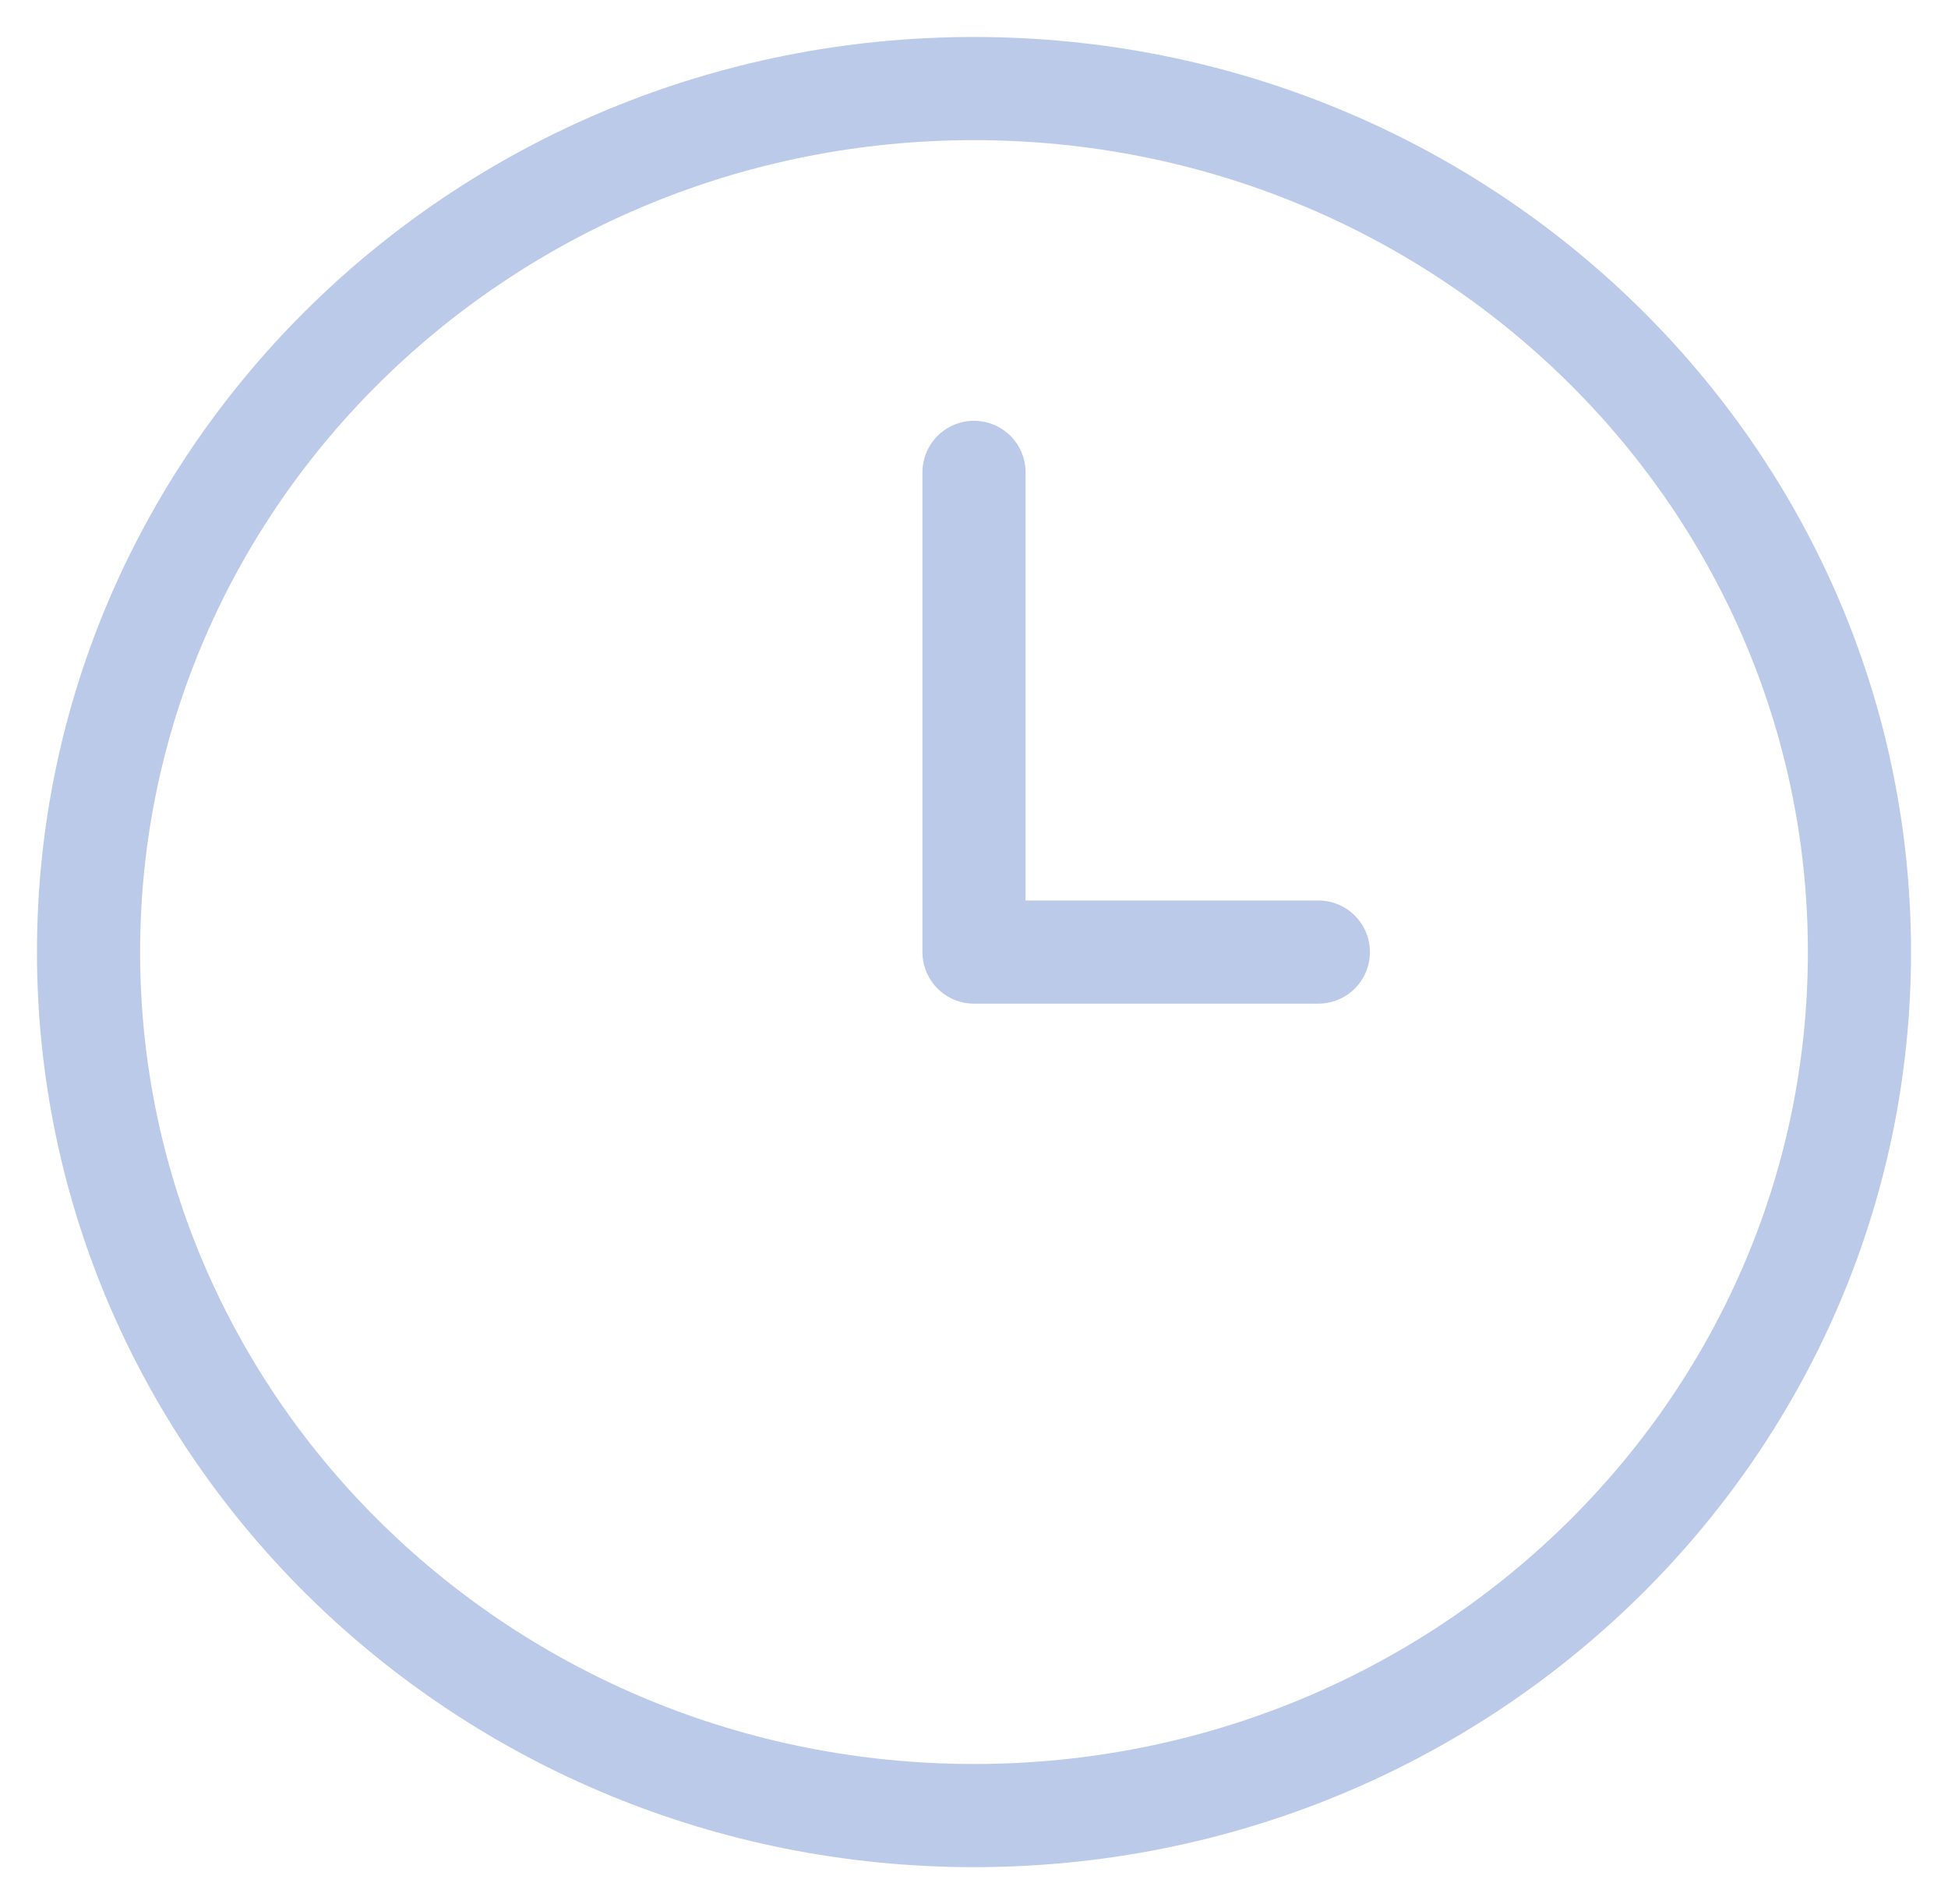 <svg width="44" height="43" viewBox="0 0 44 43" fill="none" xmlns="http://www.w3.org/2000/svg">
<path d="M22 41C33.046 41 42 32.27 42 21.5C42 10.73 33.046 2 22 2C10.954 2 2 10.73 2 21.5C2 32.27 10.954 41 22 41Z" stroke="#BCCAEA" stroke-width="2.33" stroke-linecap="round" stroke-linejoin="round"/>
<path d="M22 21.5H29.778M22 10.667V21.5" stroke="#BCCAEA" stroke-width="2.33" stroke-linecap="round" stroke-linejoin="round"/>
</svg>
